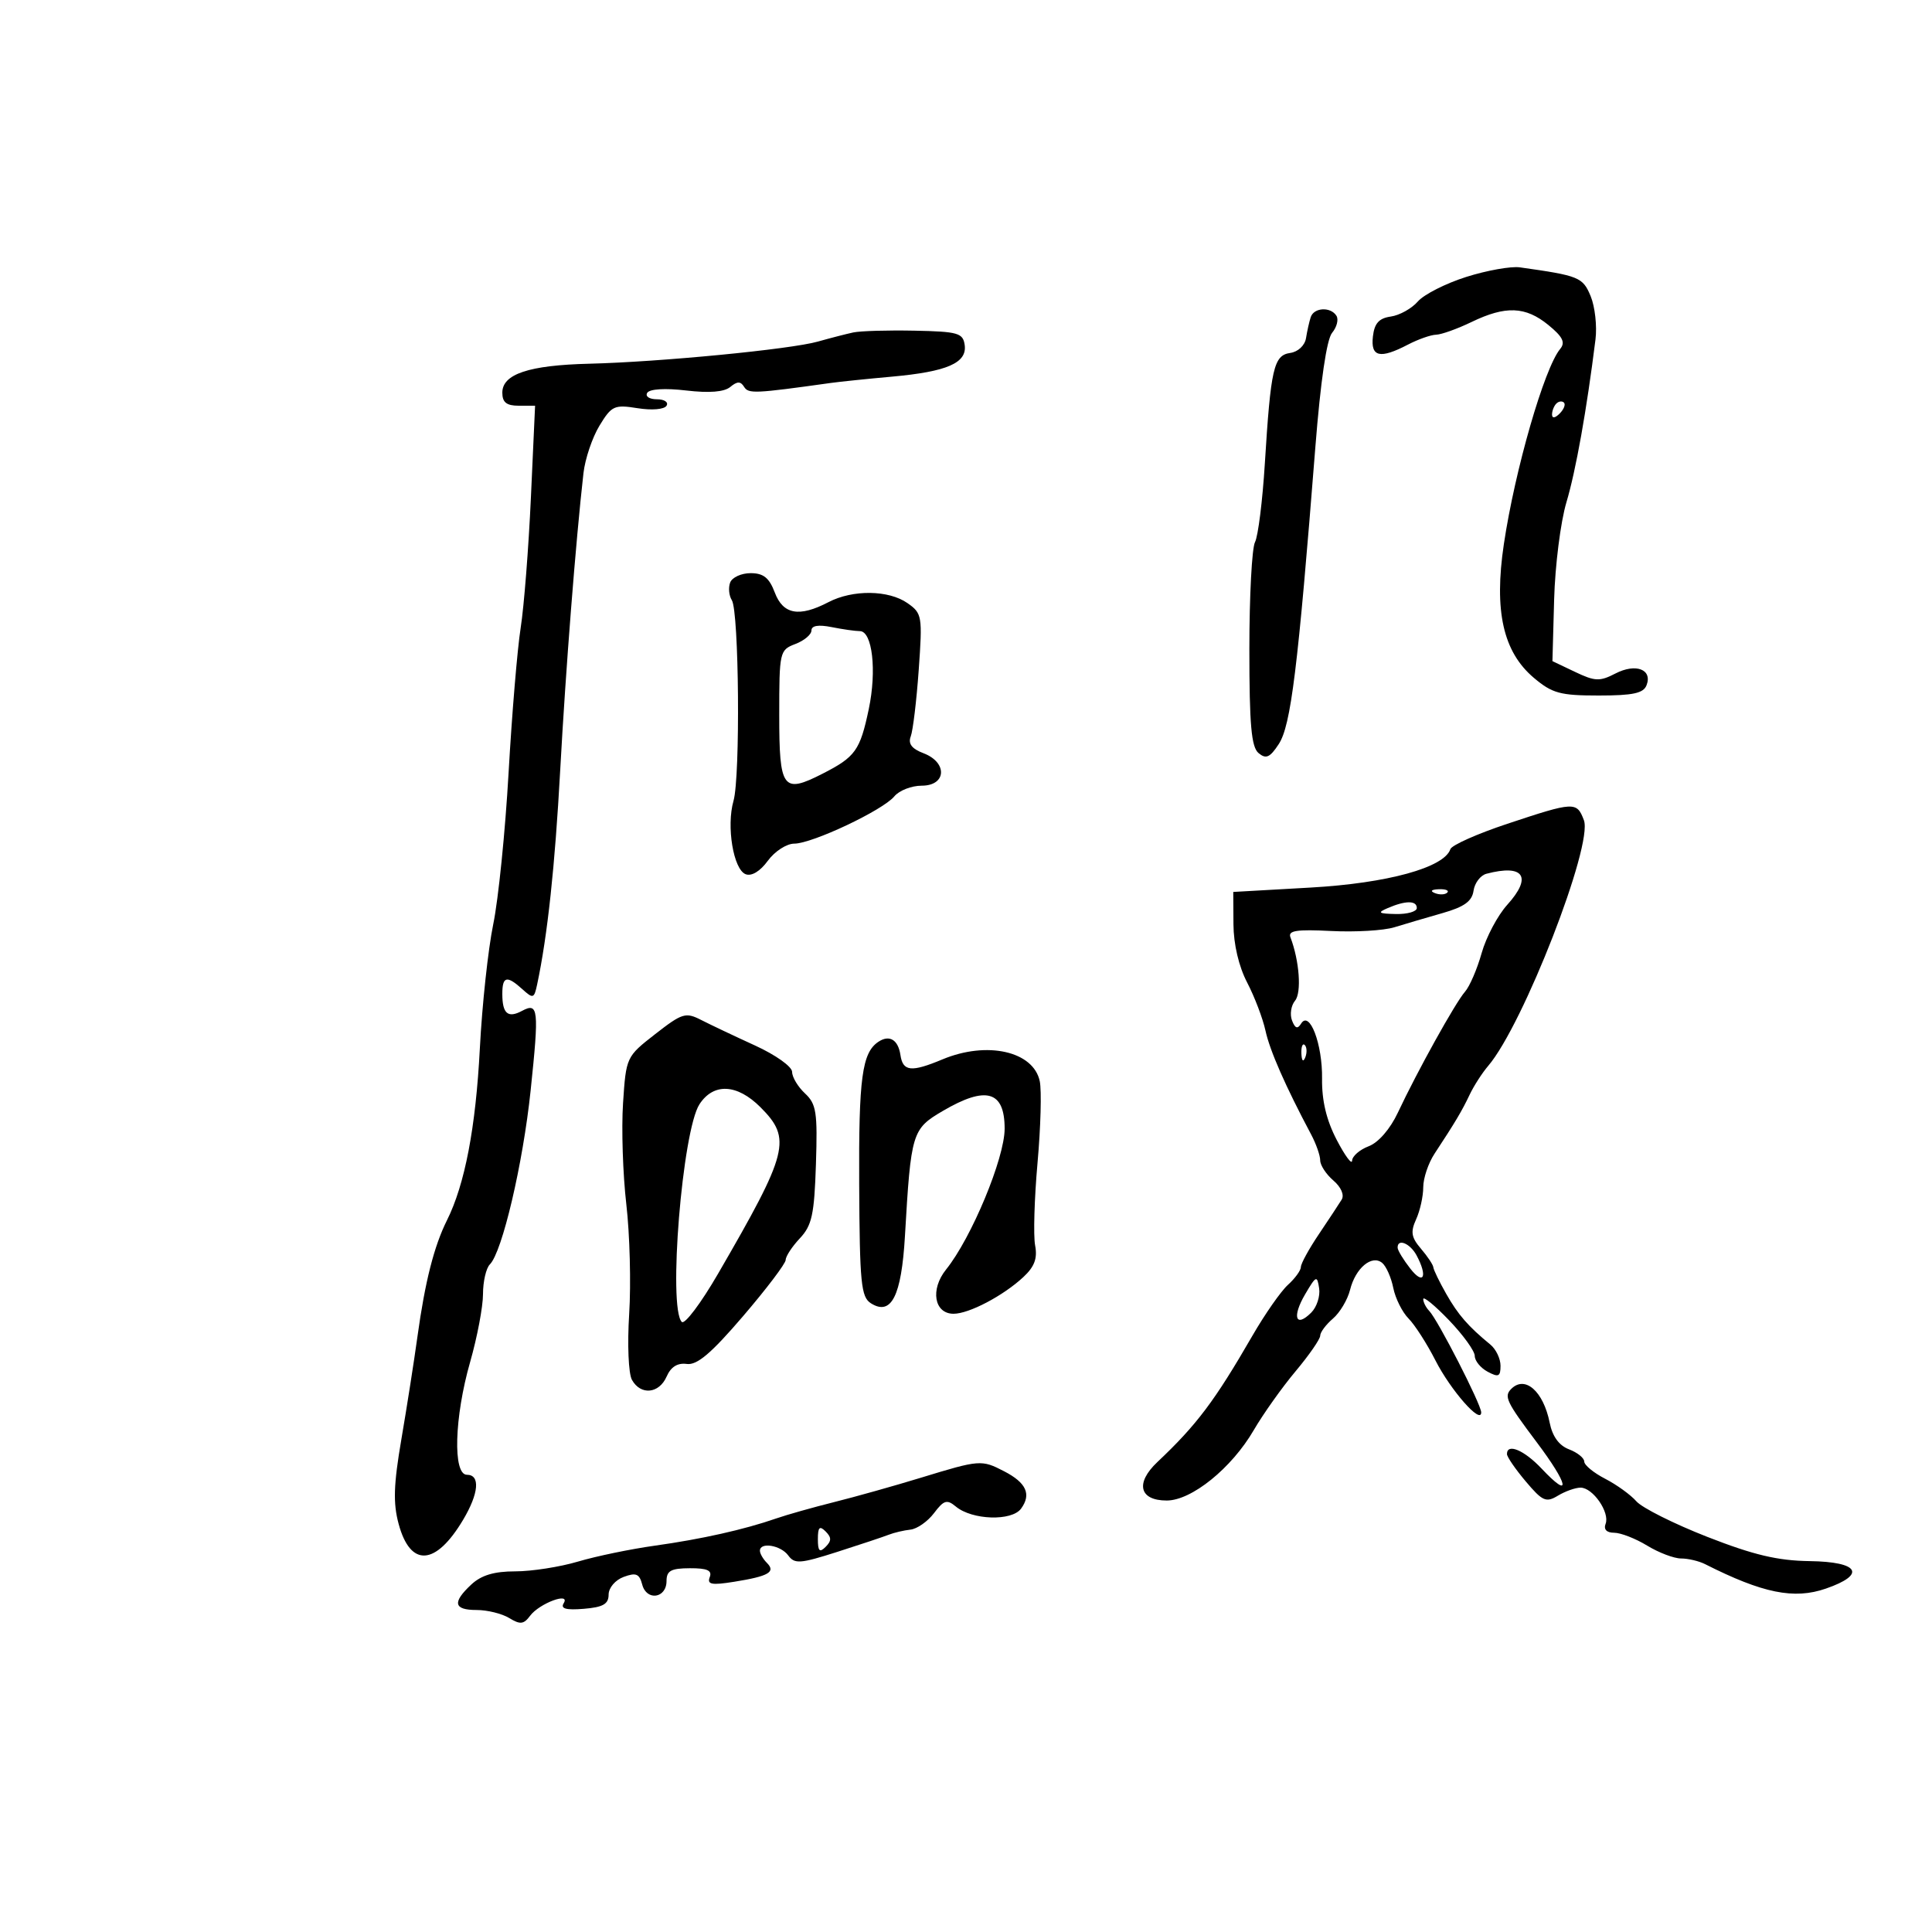 <svg xmlns="http://www.w3.org/2000/svg" width="300" height="300" viewBox="0 0 300 300" version="1.1">
	<path d="M 227.691 42.996 C 224.496 44.005, 221.107 45.724, 220.159 46.817 C 219.211 47.910, 217.325 48.960, 215.968 49.152 C 214.127 49.412, 213.420 50.199, 213.184 52.250 C 212.816 55.443, 214.276 55.780, 218.636 53.506 C 220.211 52.685, 222.175 51.994, 223 51.972 C 223.825 51.950, 226.300 51.063, 228.500 50 C 233.790 47.445, 236.881 47.566, 240.430 50.467 C 242.665 52.294, 243.100 53.174, 242.265 54.181 C 239.797 57.154, 235.239 72.953, 233.517 84.500 C 231.973 94.852, 233.401 101.220, 238.170 105.250 C 241.026 107.663, 242.260 108, 248.244 108 C 253.574 108, 255.197 107.650, 255.677 106.399 C 256.619 103.944, 253.993 102.952, 250.851 104.577 C 248.408 105.841, 247.674 105.812, 244.573 104.333 L 241.061 102.659 241.325 93.079 C 241.471 87.811, 242.329 81.025, 243.232 78 C 244.699 73.088, 246.387 63.631, 247.745 52.718 C 248.004 50.638, 247.667 47.611, 246.997 45.992 C 245.774 43.040, 245.205 42.808, 236 41.514 C 234.625 41.320, 230.886 41.987, 227.691 42.996 M 203.527 49.250 C 203.302 49.938, 202.974 51.400, 202.798 52.500 C 202.615 53.647, 201.567 54.631, 200.341 54.806 C 197.782 55.173, 197.319 57.195, 196.402 72 C 196.044 77.775, 195.358 83.258, 194.876 84.184 C 194.394 85.111, 194 92.593, 194 100.812 C 194 112.565, 194.306 116.009, 195.433 116.944 C 196.588 117.903, 197.194 117.633, 198.559 115.550 C 200.452 112.661, 201.532 103.905, 204.251 69.392 C 205.055 59.191, 206.006 52.697, 206.846 51.685 C 207.575 50.807, 207.882 49.618, 207.527 49.044 C 206.634 47.599, 204.025 47.733, 203.527 49.250 M 132.500 51.622 C 131.400 51.858, 128.925 52.496, 127 53.040 C 122.740 54.245, 102.450 56.210, 91.500 56.478 C 82.125 56.708, 78 58.082, 78 60.975 C 78 62.478, 78.656 63, 80.544 63 L 83.088 63 82.439 77.250 C 82.082 85.088, 81.366 94.200, 80.848 97.500 C 80.330 100.800, 79.486 110.925, 78.972 120 C 78.458 129.075, 77.388 139.650, 76.593 143.500 C 75.798 147.350, 74.861 156.025, 74.512 162.777 C 73.874 175.100, 72.188 183.913, 69.398 189.500 C 67.400 193.503, 65.997 199.029, 64.828 207.500 C 64.297 211.350, 63.170 218.550, 62.323 223.500 C 61.119 230.541, 61.027 233.400, 61.900 236.635 C 63.725 243.401, 67.652 243.152, 71.909 236 C 74.360 231.883, 74.603 229, 72.500 229 C 70.292 229, 70.547 220.079, 73 211.500 C 74.100 207.654, 75 202.907, 75 200.953 C 75 198.999, 75.479 196.921, 76.065 196.335 C 77.989 194.411, 81.203 180.707, 82.395 169.346 C 83.724 156.671, 83.608 155.604, 81.051 156.973 C 78.863 158.143, 78 157.396, 78 154.333 C 78 151.583, 78.702 151.421, 81.124 153.612 C 82.781 155.112, 82.941 155.060, 83.408 152.862 C 85.018 145.291, 86.176 134.518, 86.994 119.500 C 87.834 104.087, 89.410 83.960, 90.600 73.467 C 90.852 71.250, 91.970 67.934, 93.086 66.099 C 94.970 63.001, 95.392 62.807, 98.997 63.384 C 101.217 63.739, 103.144 63.575, 103.499 63.002 C 103.839 62.451, 103.165 62, 102 62 C 100.835 62, 100.161 61.549, 100.501 60.998 C 100.873 60.397, 103.288 60.251, 106.544 60.634 C 110.128 61.055, 112.452 60.870, 113.395 60.087 C 114.474 59.191, 114.997 59.186, 115.539 60.063 C 116.220 61.165, 117.155 61.123, 129 59.465 C 130.375 59.273, 134.650 58.832, 138.500 58.485 C 147.078 57.713, 150.194 56.353, 149.794 53.557 C 149.529 51.706, 148.749 51.485, 142 51.347 C 137.875 51.263, 133.600 51.387, 132.500 51.622 M 241.667 62.667 C 241.300 63.033, 241 63.798, 241 64.367 C 241 64.993, 241.466 64.934, 242.183 64.217 C 242.834 63.566, 243.134 62.801, 242.850 62.517 C 242.566 62.233, 242.033 62.300, 241.667 62.667 M 113.380 90.452 C 113.074 91.251, 113.191 92.488, 113.640 93.202 C 114.758 94.976, 114.971 120.615, 113.899 124.353 C 112.767 128.299, 113.879 135.016, 115.786 135.748 C 116.707 136.102, 118.038 135.295, 119.227 133.662 C 120.296 132.196, 122.140 131, 123.333 130.999 C 126.122 130.998, 137.084 125.820, 138.872 123.658 C 139.627 122.746, 141.540 122, 143.122 122 C 146.972 122, 147.170 118.395, 143.398 116.961 C 141.577 116.269, 140.983 115.486, 141.419 114.351 C 141.761 113.459, 142.319 108.810, 142.659 104.019 C 143.253 95.661, 143.182 95.241, 140.916 93.654 C 137.983 91.600, 132.420 91.533, 128.636 93.506 C 124.094 95.875, 121.598 95.424, 120.306 92 C 119.445 89.719, 118.546 89, 116.555 89 C 115.115 89, 113.686 89.653, 113.380 90.452 M 126 97.900 C 126 98.532, 124.875 99.477, 123.500 100 C 121.062 100.927, 121 101.200, 121 111.007 C 121 122.540, 121.552 123.290, 127.720 120.143 C 132.831 117.535, 133.549 116.533, 134.902 110.111 C 136.163 104.130, 135.460 98, 133.514 98 C 132.819 98, 130.844 97.719, 129.125 97.375 C 127.075 96.965, 126 97.145, 126 97.900 M 234.045 127.923 C 229.394 129.468, 225.421 131.238, 225.215 131.855 C 224.259 134.724, 215.444 137.146, 203.500 137.821 L 191.500 138.500 191.530 143.522 C 191.549 146.623, 192.362 150.082, 193.655 152.562 C 194.806 154.772, 196.088 158.137, 196.503 160.040 C 197.181 163.153, 199.605 168.666, 203.588 176.154 C 204.365 177.614, 205 179.427, 205 180.182 C 205 180.937, 205.919 182.343, 207.043 183.304 C 208.243 184.332, 208.775 185.558, 208.334 186.277 C 207.921 186.949, 206.327 189.365, 204.792 191.645 C 203.256 193.925, 202 196.218, 202 196.740 C 202 197.263, 201.099 198.505, 199.999 199.501 C 198.898 200.497, 196.413 204.054, 194.477 207.406 C 188.617 217.551, 185.825 221.262, 179.715 227.028 C 176.254 230.295, 176.911 233, 181.166 233 C 185.031 233, 191.239 227.982, 194.678 222.078 C 196.145 219.560, 199.067 215.446, 201.172 212.936 C 203.277 210.425, 205 207.938, 205 207.408 C 205 206.878, 205.888 205.684, 206.973 204.755 C 208.058 203.827, 209.257 201.814, 209.638 200.283 C 210.480 196.904, 213.023 194.774, 214.627 196.105 C 215.249 196.622, 216.024 198.371, 216.348 199.991 C 216.672 201.612, 217.739 203.748, 218.719 204.739 C 219.698 205.730, 221.571 208.646, 222.881 211.219 C 225.253 215.880, 230 221.279, 230 219.316 C 230 218.089, 223.253 204.916, 221.924 203.550 C 221.416 203.028, 221 202.203, 221 201.718 C 221 201.234, 222.800 202.710, 225 205 C 227.200 207.290, 229 209.786, 229 210.546 C 229 211.307, 229.900 212.411, 231 213 C 232.689 213.904, 233 213.760, 233 212.075 C 233 210.977, 232.293 209.499, 231.428 208.789 C 227.976 205.957, 226.416 204.165, 224.566 200.907 C 223.502 199.033, 222.602 197.177, 222.566 196.782 C 222.530 196.388, 221.667 195.092, 220.649 193.903 C 219.139 192.140, 219.001 191.294, 219.899 189.323 C 220.504 187.994, 221 185.759, 221 184.357 C 221 182.956, 221.787 180.612, 222.750 179.150 C 225.967 174.262, 227.006 172.517, 228.198 170 C 228.849 168.625, 230.152 166.600, 231.093 165.500 C 236.515 159.163, 247.405 131.196, 245.946 127.357 C 244.838 124.443, 244.464 124.460, 234.045 127.923 M 230.811 135.677 C 229.883 135.922, 228.983 137.108, 228.811 138.311 C 228.578 139.950, 227.370 140.822, 224 141.783 C 221.525 142.489, 218.150 143.482, 216.500 143.990 C 214.850 144.498, 210.433 144.756, 206.684 144.564 C 201.342 144.290, 199.978 144.500, 200.375 145.536 C 201.769 149.169, 202.133 154.135, 201.096 155.384 C 200.474 156.133, 200.261 157.516, 200.622 158.457 C 201.099 159.700, 201.484 159.834, 202.032 158.949 C 203.346 156.822, 205.364 162.117, 205.289 167.500 C 205.242 170.904, 205.968 173.937, 207.563 177 C 208.852 179.475, 209.928 180.926, 209.953 180.225 C 209.979 179.524, 211.138 178.518, 212.530 177.989 C 214.045 177.412, 215.862 175.318, 217.062 172.763 C 220.091 166.315, 225.989 155.691, 227.480 154 C 228.208 153.175, 229.372 150.475, 230.067 148 C 230.763 145.525, 232.552 142.150, 234.043 140.500 C 237.974 136.151, 236.628 134.143, 230.811 135.677 M 222.813 138.683 C 223.534 138.972, 224.397 138.936, 224.729 138.604 C 225.061 138.272, 224.471 138.036, 223.417 138.079 C 222.252 138.127, 222.015 138.364, 222.813 138.683 M 215.500 141 C 213.824 141.720, 214.026 141.871, 216.750 141.930 C 218.537 141.968, 220 141.550, 220 141 C 220 139.813, 218.263 139.813, 215.500 141 M 101.745 160.571 C 97.247 164.075, 97.218 164.138, 96.746 171.298 C 96.484 175.259, 96.714 182.325, 97.255 187 C 97.796 191.675, 97.996 199.333, 97.699 204.017 C 97.398 208.777, 97.588 213.299, 98.130 214.267 C 99.490 216.698, 102.340 216.424, 103.513 213.750 C 104.173 212.244, 105.207 211.597, 106.638 211.794 C 108.239 212.014, 110.437 210.148, 115.388 204.369 C 119.025 200.124, 122 196.196, 122 195.640 C 122 195.084, 122.990 193.575, 124.200 192.287 C 126.078 190.289, 126.444 188.604, 126.697 180.795 C 126.960 172.712, 126.762 171.427, 124.997 169.783 C 123.899 168.759, 123 167.260, 123 166.450 C 123 165.630, 120.455 163.815, 117.250 162.349 C 114.088 160.903, 110.323 159.119, 108.885 158.383 C 106.463 157.145, 105.935 157.307, 101.745 160.571 M 136.400 161.766 C 133.860 163.460, 133.331 167.374, 133.414 183.888 C 133.490 199.229, 133.704 201.404, 135.231 202.371 C 138.398 204.374, 139.976 201.263, 140.518 191.951 C 141.454 175.844, 141.615 175.310, 146.398 172.507 C 153.132 168.560, 156 169.383, 156 175.261 C 156 179.845, 150.849 192.230, 146.906 197.130 C 144.416 200.223, 145.057 204, 148.071 204 C 150.475 204, 155.791 201.204, 158.907 198.301 C 160.641 196.686, 161.118 195.399, 160.732 193.379 C 160.445 191.875, 160.613 186.112, 161.106 180.572 C 161.600 175.033, 161.755 169.325, 161.453 167.888 C 160.470 163.230, 153.258 161.612, 146.346 164.500 C 141.498 166.526, 140.197 166.392, 139.820 163.828 C 139.469 161.447, 138.109 160.626, 136.400 161.766 M 202.079 163.583 C 202.127 164.748, 202.364 164.985, 202.683 164.188 C 202.972 163.466, 202.936 162.603, 202.604 162.271 C 202.272 161.939, 202.036 162.529, 202.079 163.583 M 108.620 171.457 C 105.950 175.531, 103.707 203.107, 105.869 205.269 C 106.318 205.718, 108.849 202.354, 111.494 197.793 C 122.456 178.886, 122.980 176.826, 118.077 171.923 C 114.454 168.300, 110.807 168.120, 108.620 171.457 M 217.022 193.750 C 217.034 194.162, 217.924 195.625, 219 197 C 221.063 199.637, 221.724 198.221, 219.965 194.934 C 218.955 193.048, 216.978 192.252, 217.022 193.750 M 202.653 200.988 C 200.597 204.493, 201.188 206.240, 203.610 203.818 C 204.470 202.959, 205.021 201.262, 204.836 200.046 C 204.524 197.996, 204.367 198.063, 202.653 200.988 M 234.667 215.667 C 233.501 216.832, 233.900 217.669, 238.620 223.948 C 243.601 230.574, 244.048 232.991, 239.378 228.042 C 236.666 225.169, 234 224.051, 234 225.788 C 234 226.221, 235.314 228.134, 236.921 230.038 C 239.518 233.116, 240.071 233.361, 241.907 232.250 C 243.043 231.563, 244.628 231, 245.430 231 C 247.337 231, 249.998 234.843, 249.318 236.615 C 248.982 237.488, 249.472 238.001, 250.643 238.004 C 251.664 238.006, 253.973 238.906, 255.774 240.004 C 257.575 241.102, 259.944 242, 261.038 242 C 262.132 242, 263.809 242.395, 264.764 242.878 C 273.712 247.402, 278.577 248.388, 283.517 246.678 C 289.851 244.485, 288.690 242.517, 281 242.409 C 276.030 242.340, 272.288 241.453, 265.101 238.641 C 259.932 236.618, 254.982 234.137, 254.101 233.129 C 253.220 232.121, 251.037 230.543, 249.250 229.622 C 247.463 228.702, 246 227.499, 246 226.950 C 246 226.400, 244.938 225.547, 243.641 225.053 C 242.087 224.463, 241.060 223.052, 240.635 220.924 C 239.657 216.034, 236.808 213.525, 234.667 215.667 M 143 229.459 C 138.875 230.720, 132.800 232.427, 129.500 233.251 C 126.200 234.076, 122.150 235.220, 120.500 235.795 C 115.578 237.508, 108.920 238.999, 101.684 240.010 C 97.935 240.533, 92.566 241.645, 89.752 242.481 C 86.939 243.316, 82.554 244, 80.007 244 C 76.730 244, 74.738 244.596, 73.189 246.039 C 70.198 248.825, 70.442 250, 74.014 250 C 75.671 250, 77.948 250.563, 79.074 251.250 C 80.777 252.289, 81.323 252.230, 82.315 250.896 C 83.752 248.962, 88.648 247.143, 87.525 248.959 C 87.007 249.797, 87.900 250.042, 90.650 249.816 C 93.643 249.570, 94.501 249.080, 94.505 247.613 C 94.508 246.551, 95.533 245.347, 96.848 244.860 C 98.762 244.153, 99.283 244.368, 99.722 246.046 C 100.401 248.643, 103.496 248.196, 103.498 245.500 C 103.500 243.903, 104.189 243.525, 107.122 243.514 C 109.825 243.503, 110.608 243.857, 110.206 244.904 C 109.771 246.038, 110.501 246.176, 113.988 245.618 C 119.354 244.760, 120.501 244.101, 119.087 242.687 C 118.489 242.089, 118 241.240, 118 240.800 C 118 239.404, 121.234 239.938, 122.395 241.526 C 123.387 242.882, 124.236 242.821, 130.006 240.978 C 133.578 239.837, 137.175 238.637, 138 238.313 C 138.825 237.988, 140.345 237.631, 141.377 237.519 C 142.409 237.407, 144.054 236.254, 145.032 234.957 C 146.560 232.932, 147.040 232.788, 148.427 233.939 C 150.961 236.043, 157.106 236.237, 158.553 234.259 C 160.179 232.034, 159.367 230.241, 155.928 228.463 C 152.406 226.641, 152.151 226.661, 143 229.459 M 127 239 C 127 240.867, 127.267 241.133, 128.200 240.200 C 129.133 239.267, 129.133 238.733, 128.200 237.800 C 127.267 236.867, 127 237.133, 127 239" stroke="none" fill="black" fill-rule="evenodd"/>
</svg>